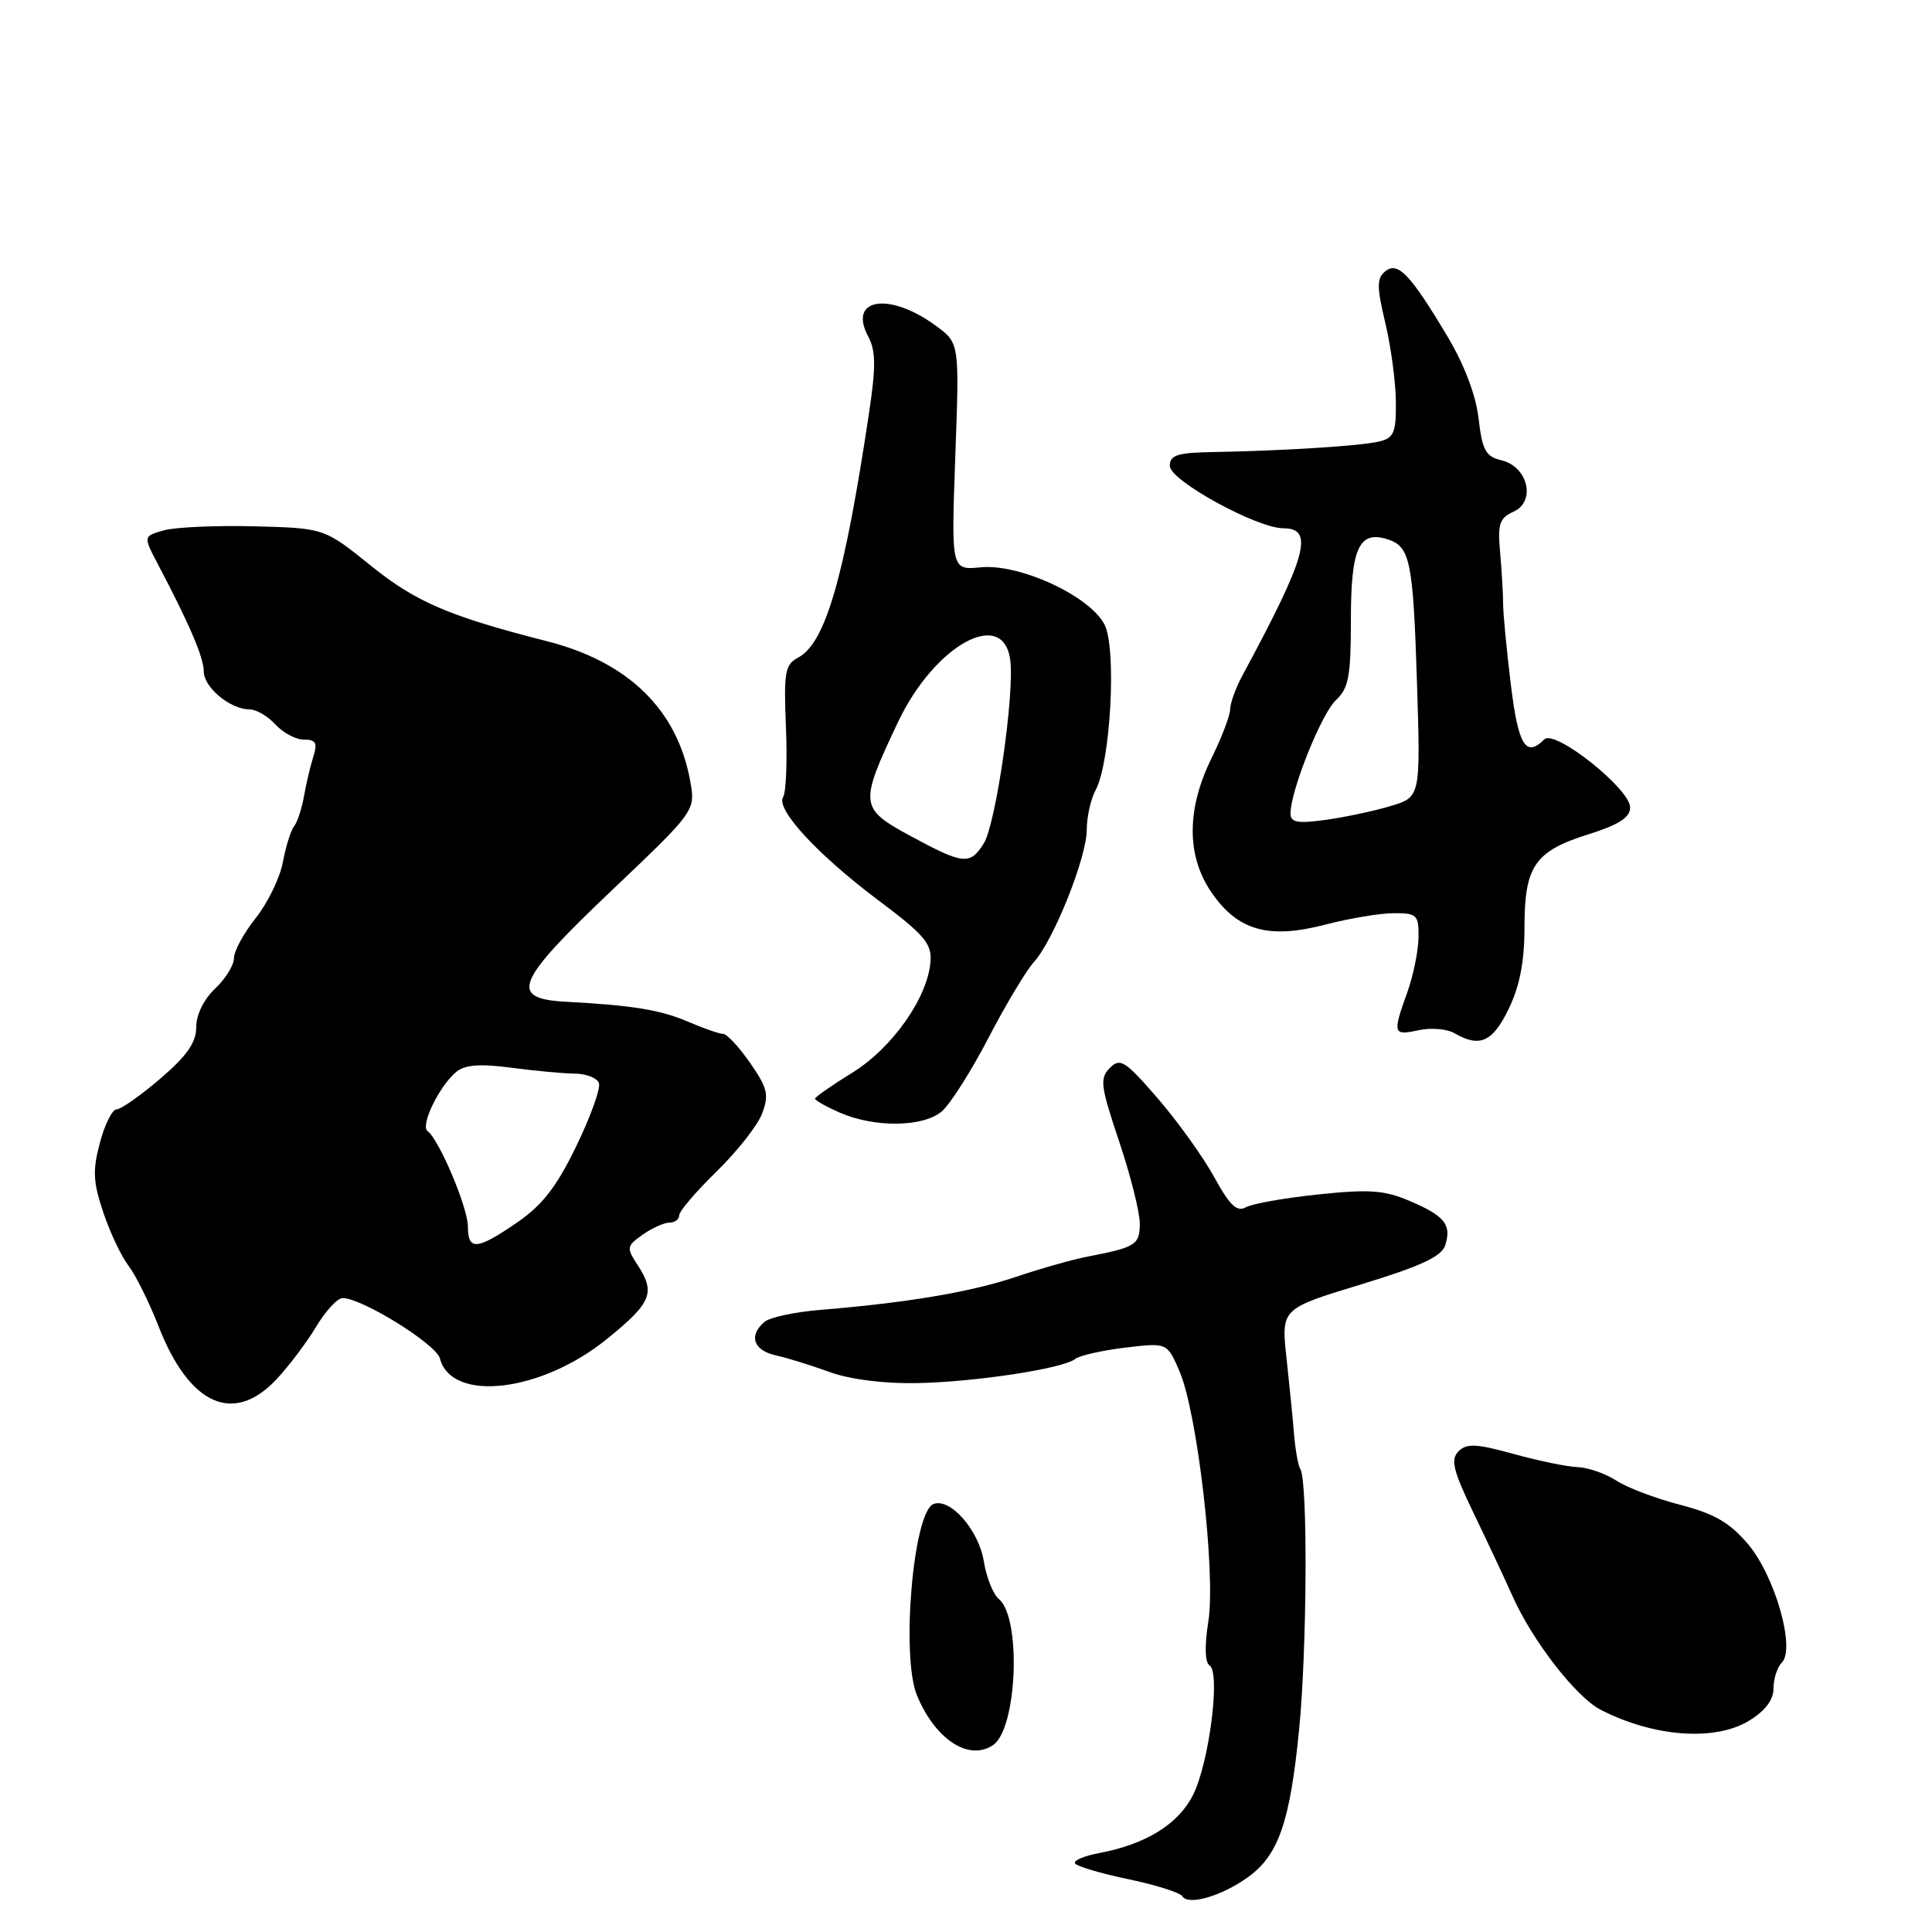 <?xml version="1.0" encoding="UTF-8" standalone="no"?>
<!DOCTYPE svg PUBLIC "-//W3C//DTD SVG 1.1//EN" "http://www.w3.org/Graphics/SVG/1.1/DTD/svg11.dtd" >
<svg xmlns="http://www.w3.org/2000/svg" xmlns:xlink="http://www.w3.org/1999/xlink" version="1.1" viewBox="0 0 256 256">
 <g >
 <path fill="currentColor"
d=" M 165.30 248.78 C 169.40 245.87 170.93 241.48 172.14 229.17 C 173.19 218.53 173.30 196.29 172.31 194.69 C 172.02 194.23 171.65 192.20 171.48 190.18 C 171.32 188.15 170.86 183.56 170.47 179.96 C 169.76 173.41 169.76 173.41 180.32 170.20 C 188.29 167.77 191.03 166.49 191.50 165.00 C 192.37 162.27 191.42 161.10 186.76 159.12 C 183.43 157.70 181.39 157.56 174.68 158.27 C 170.24 158.73 165.92 159.50 165.08 159.97 C 163.90 160.63 162.95 159.73 160.91 156.01 C 159.46 153.36 156.10 148.66 153.44 145.58 C 149.09 140.55 148.44 140.13 147.07 141.50 C 145.69 142.88 145.82 143.88 148.30 151.27 C 149.82 155.80 151.05 160.71 151.03 162.18 C 151.00 164.96 150.50 165.27 144.00 166.53 C 142.07 166.90 137.80 168.12 134.50 169.23 C 128.56 171.22 120.07 172.64 108.56 173.58 C 105.30 173.85 102.04 174.55 101.31 175.15 C 99.17 176.94 99.81 178.92 102.75 179.58 C 104.26 179.91 107.49 180.91 109.92 181.80 C 112.62 182.78 117.10 183.35 121.42 183.27 C 129.21 183.13 140.84 181.35 142.47 180.07 C 143.03 179.62 146.01 178.94 149.08 178.57 C 154.65 177.90 154.65 177.90 156.29 181.70 C 158.67 187.22 161.12 208.48 160.11 214.86 C 159.60 218.10 159.66 220.29 160.27 220.67 C 161.76 221.59 160.21 233.68 158.06 237.89 C 156.09 241.75 151.81 244.38 145.61 245.55 C 143.63 245.92 142.21 246.53 142.45 246.92 C 142.69 247.30 145.86 248.24 149.50 249.00 C 153.14 249.76 156.37 250.78 156.67 251.27 C 157.44 252.52 161.83 251.26 165.30 248.78 Z  M 131.59 231.23 C 134.78 229.08 135.37 214.38 132.36 211.88 C 131.60 211.26 130.71 209.03 130.37 206.93 C 129.71 202.76 125.92 198.43 123.69 199.29 C 121.01 200.32 119.36 219.51 121.51 224.66 C 123.94 230.51 128.38 233.40 131.59 231.23 Z  M 231.75 228.01 C 233.91 226.69 235.00 225.25 235.00 223.71 C 235.00 222.44 235.49 220.91 236.10 220.30 C 237.94 218.46 235.20 208.83 231.62 204.60 C 229.20 201.75 227.17 200.57 222.61 199.39 C 219.37 198.55 215.57 197.11 214.16 196.18 C 212.74 195.26 210.44 194.46 209.04 194.40 C 207.64 194.35 203.82 193.56 200.54 192.65 C 195.61 191.29 194.34 191.23 193.26 192.31 C 192.18 193.40 192.53 194.83 195.29 200.56 C 197.13 204.38 199.44 209.30 200.42 211.50 C 203.06 217.42 208.82 224.85 212.07 226.54 C 219.08 230.16 227.23 230.77 231.75 228.01 Z  M 36.65 182.75 C 38.32 180.96 40.69 177.81 41.92 175.75 C 43.16 173.69 44.72 172.00 45.40 172.00 C 47.96 172.00 57.79 178.10 58.29 180.00 C 59.83 185.90 71.76 184.49 80.49 177.37 C 86.37 172.59 86.89 171.29 84.45 167.56 C 82.99 165.34 83.04 165.09 85.17 163.59 C 86.42 162.72 88.02 162.00 88.72 162.00 C 89.43 162.00 90.00 161.56 90.00 161.03 C 90.00 160.50 92.22 157.89 94.94 155.24 C 97.66 152.59 100.38 149.14 100.98 147.56 C 101.92 145.08 101.71 144.18 99.40 140.85 C 97.93 138.73 96.32 137.00 95.83 137.00 C 95.34 137.00 93.26 136.28 91.22 135.40 C 87.55 133.82 83.81 133.20 75.01 132.74 C 67.38 132.33 68.27 130.14 80.98 118.06 C 92.17 107.43 92.17 107.43 91.45 103.46 C 89.74 94.03 83.25 87.71 72.50 84.97 C 59.57 81.68 55.12 79.78 49.17 74.98 C 42.97 69.98 42.97 69.98 33.73 69.74 C 28.66 69.61 23.26 69.85 21.73 70.27 C 18.97 71.05 18.97 71.05 20.93 74.77 C 25.12 82.74 27.00 87.14 27.00 88.97 C 27.00 91.08 30.52 94.00 33.07 94.00 C 33.96 94.00 35.50 94.90 36.50 96.00 C 37.50 97.10 39.19 98.00 40.27 98.00 C 41.85 98.00 42.09 98.44 41.52 100.25 C 41.13 101.49 40.57 103.85 40.28 105.50 C 39.99 107.15 39.40 108.95 38.96 109.50 C 38.53 110.05 37.86 112.19 37.48 114.25 C 37.09 116.32 35.48 119.64 33.89 121.64 C 32.30 123.64 31.00 126.03 31.00 126.96 C 31.00 127.89 29.88 129.71 28.50 131.00 C 27.01 132.40 26.00 134.46 26.00 136.10 C 26.00 138.14 24.78 139.89 21.25 142.92 C 18.64 145.15 16.03 146.99 15.46 146.99 C 14.88 147.00 13.88 148.98 13.24 151.41 C 12.26 155.07 12.33 156.63 13.69 160.66 C 14.58 163.32 16.09 166.50 17.03 167.72 C 17.97 168.95 19.76 172.55 21.00 175.72 C 25.09 186.21 30.95 188.84 36.65 182.75 Z  M 124.81 147.25 C 125.92 146.29 128.71 141.90 130.99 137.50 C 133.28 133.10 135.98 128.60 136.98 127.50 C 139.59 124.65 144.00 113.62 144.00 109.96 C 144.00 108.26 144.53 105.89 145.18 104.68 C 147.16 101.00 147.98 85.95 146.36 82.77 C 144.43 78.98 135.15 74.68 129.96 75.17 C 126.04 75.55 126.04 75.55 126.58 60.51 C 127.13 45.47 127.13 45.47 124.07 43.21 C 117.88 38.64 112.31 39.48 115.04 44.58 C 116.05 46.47 116.08 48.56 115.15 54.73 C 111.89 76.52 109.38 85.19 105.78 87.12 C 104.01 88.06 103.84 89.04 104.14 96.34 C 104.33 100.83 104.16 105.00 103.77 105.61 C 102.74 107.21 108.37 113.29 116.50 119.38 C 122.44 123.83 123.47 125.04 123.30 127.38 C 122.96 132.15 118.23 138.88 112.93 142.14 C 110.22 143.81 108.00 145.36 108.00 145.58 C 108.00 145.81 109.46 146.63 111.25 147.42 C 115.89 149.45 122.35 149.37 124.81 147.25 Z  M 199.91 133.68 C 201.37 130.67 202.00 127.42 202.00 122.91 C 202.00 114.77 203.35 112.79 210.45 110.56 C 214.51 109.28 216.00 108.33 216.00 106.99 C 216.00 104.52 206.01 96.59 204.63 97.97 C 202.18 100.42 201.18 98.79 200.20 90.75 C 199.64 86.21 199.18 81.38 199.17 80.00 C 199.17 78.62 198.98 75.54 198.77 73.14 C 198.43 69.42 198.69 68.64 200.57 67.79 C 203.56 66.43 202.45 61.81 198.94 60.99 C 196.87 60.50 196.41 59.67 195.92 55.46 C 195.56 52.33 194.02 48.29 191.75 44.50 C 186.82 36.26 185.20 34.59 183.53 35.97 C 182.42 36.89 182.43 38.03 183.56 42.79 C 184.31 45.93 184.94 50.63 184.96 53.23 C 185.00 57.32 184.70 58.04 182.75 58.50 C 180.35 59.08 170.17 59.73 160.75 59.90 C 155.97 59.98 155.00 60.30 155.01 61.75 C 155.03 63.68 166.56 70.00 170.05 70.00 C 174.19 70.00 173.16 73.69 164.63 89.50 C 163.74 91.15 163.01 93.17 163.00 94.00 C 162.99 94.83 161.87 97.75 160.52 100.50 C 157.23 107.20 157.21 113.37 160.48 118.18 C 163.96 123.30 168.05 124.48 175.56 122.53 C 178.78 121.69 182.90 121.00 184.71 121.00 C 187.76 121.00 188.00 121.23 187.96 124.25 C 187.93 126.04 187.26 129.30 186.47 131.50 C 184.50 136.97 184.58 137.25 187.96 136.51 C 189.59 136.15 191.73 136.33 192.71 136.90 C 196.07 138.85 197.78 138.09 199.91 133.68 Z  M 62.00 162.53 C 62.00 160.01 58.19 151.01 56.66 149.88 C 55.66 149.15 58.19 143.92 60.45 142.04 C 61.61 141.08 63.57 140.93 67.77 141.48 C 70.92 141.90 74.71 142.25 76.20 142.26 C 77.68 142.28 79.11 142.84 79.36 143.50 C 79.62 144.16 78.28 147.91 76.38 151.83 C 73.77 157.23 71.88 159.68 68.54 161.97 C 63.20 165.65 62.00 165.75 62.00 162.53 Z  M 120.66 110.78 C 113.88 107.10 113.82 106.61 118.97 95.72 C 123.82 85.46 132.99 80.40 133.87 87.51 C 134.43 92.08 131.95 109.21 130.36 111.75 C 128.54 114.66 127.66 114.57 120.66 110.78 Z  M 171.00 107.79 C 171.00 104.78 175.09 94.57 177.01 92.78 C 178.71 91.20 179.00 89.62 179.00 82.08 C 179.00 72.61 180.08 70.26 183.86 71.46 C 186.86 72.41 187.25 74.33 187.76 90.56 C 188.23 105.61 188.23 105.61 184.25 106.81 C 182.05 107.47 178.18 108.29 175.63 108.64 C 171.92 109.15 171.00 108.98 171.00 107.79 Z "/>
</g>
</svg>